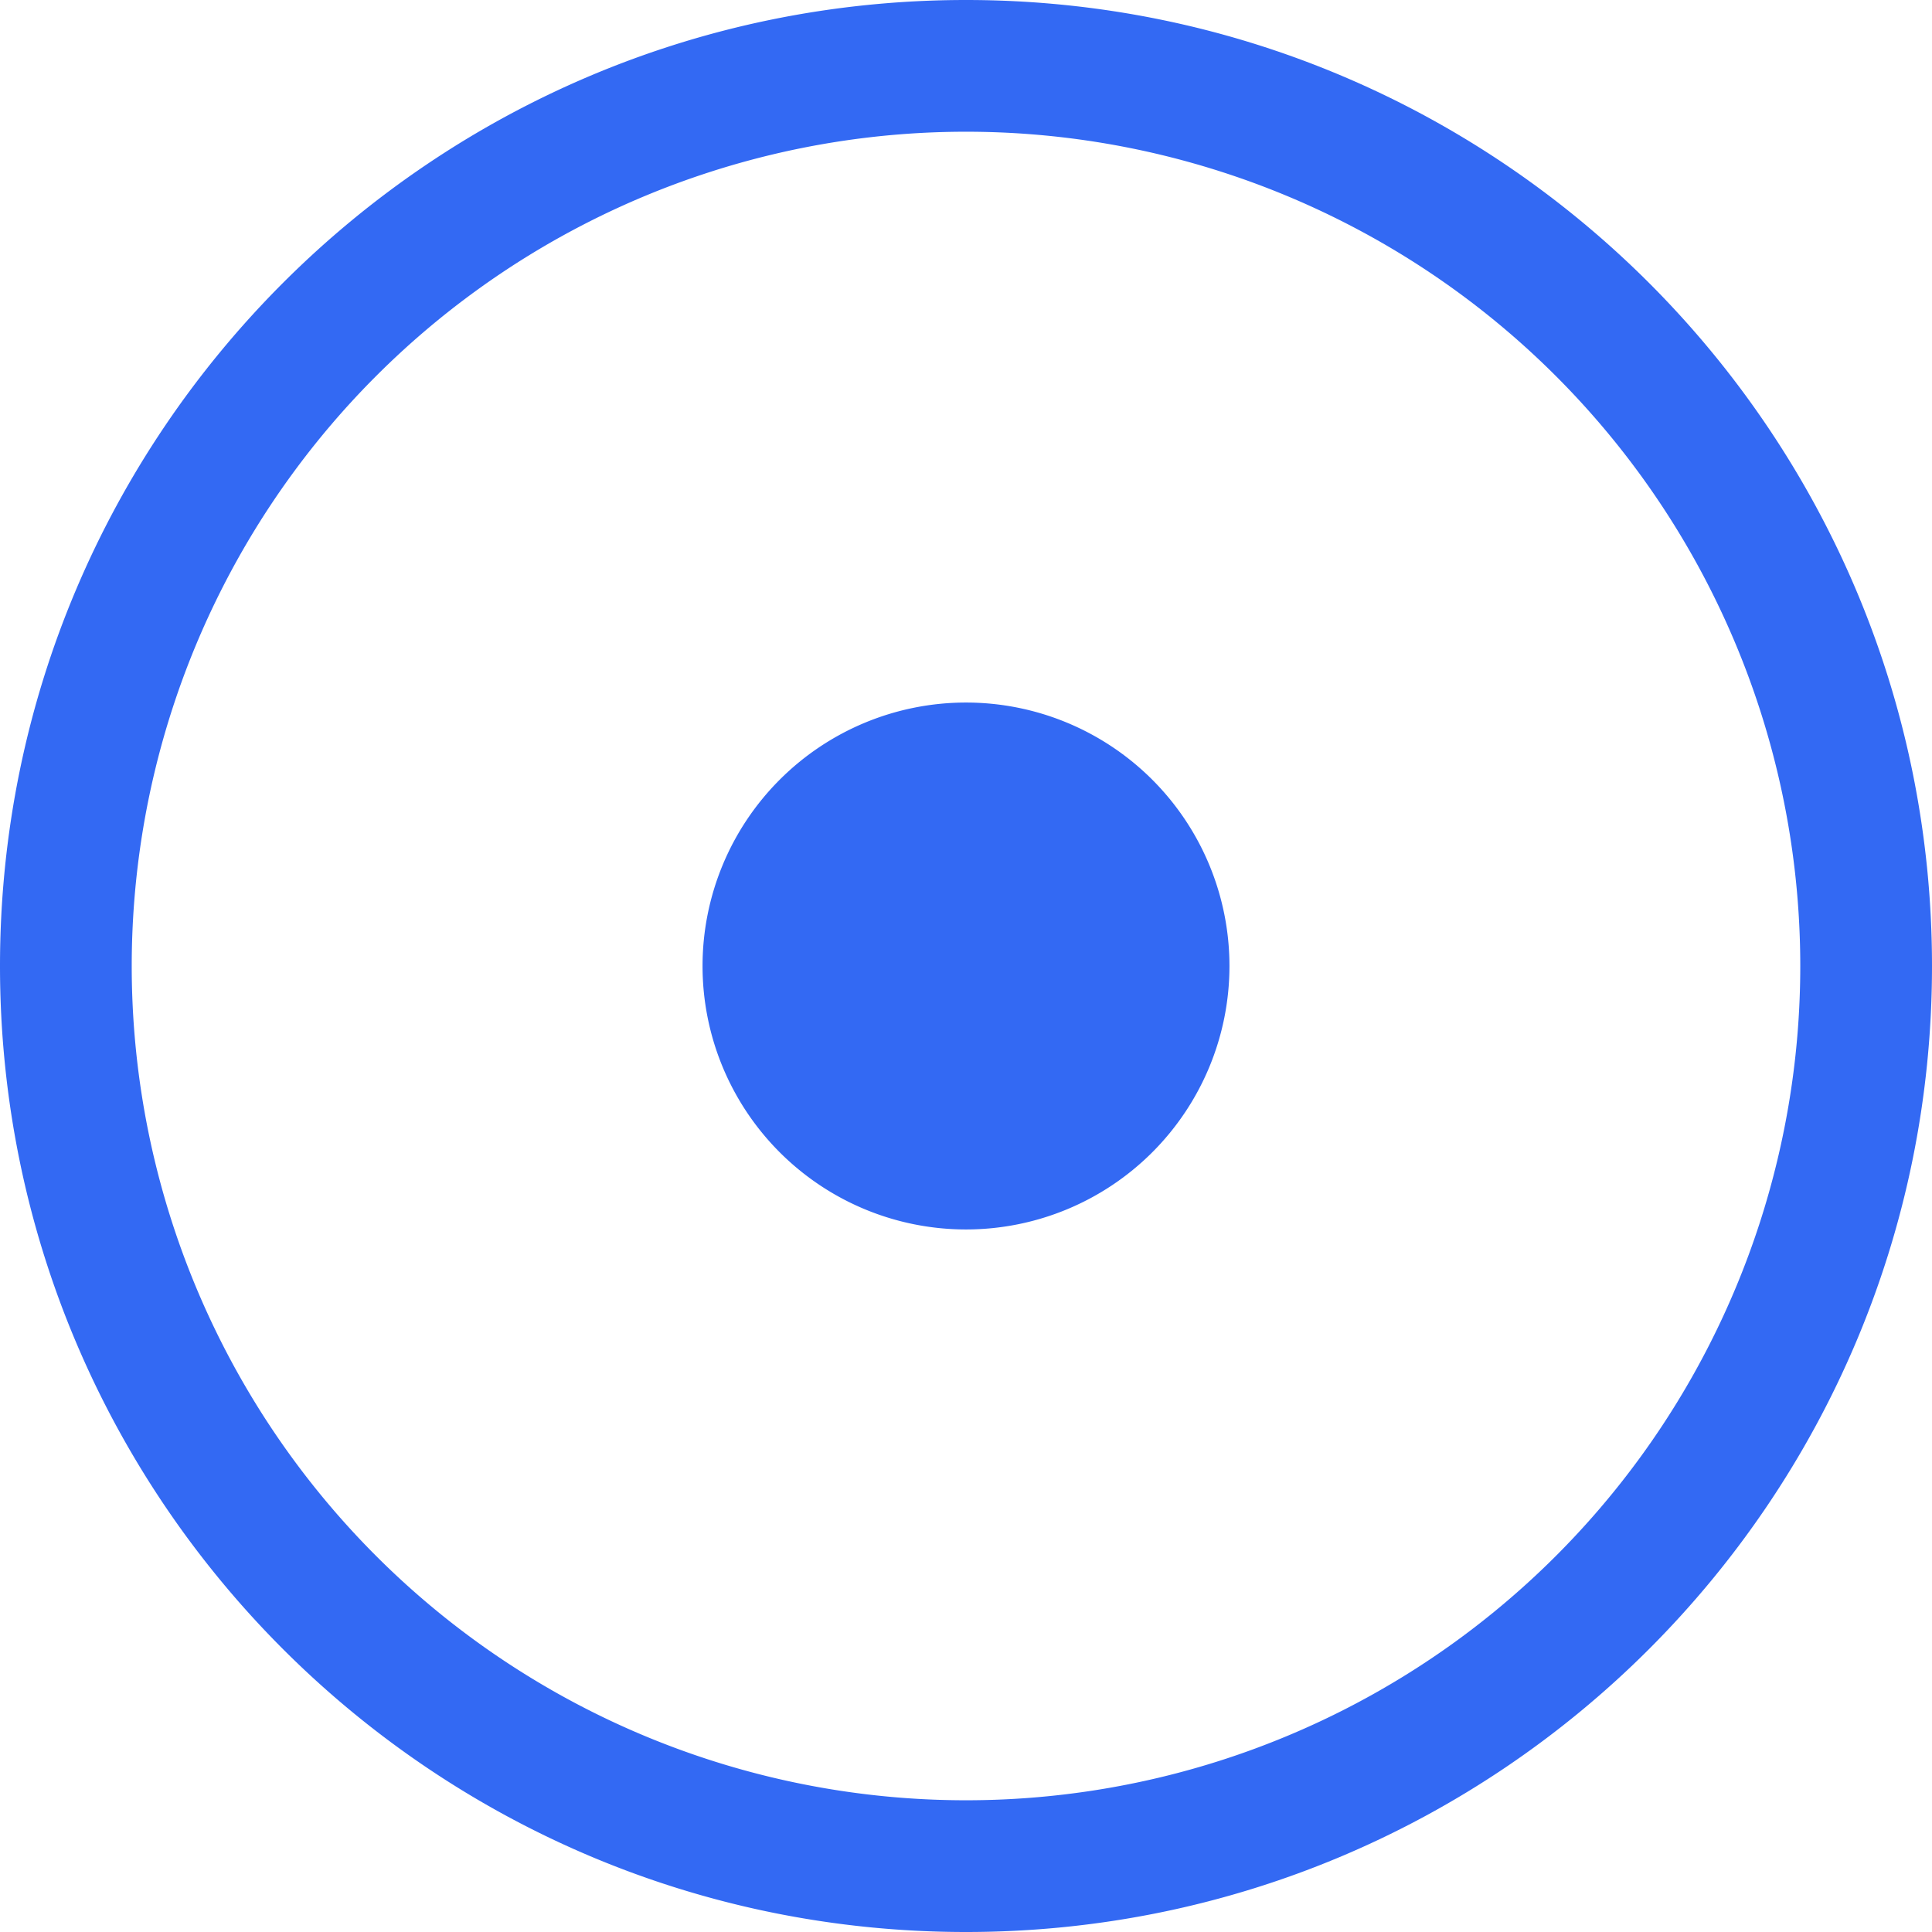 <svg width="22" height="22" fill="none" xmlns="http://www.w3.org/2000/svg">
    <path fill-rule="evenodd" clip-rule="evenodd" d="M20.5 11a9.5 9.5 0 1 1-19 0 9.5 9.5 0 0 1 19 0Zm1.5 0c0 6.075-4.925 11-11 11S0 17.075 0 11 4.925 0 11 0s11 4.925 11 11Zm-11 3a3 3 0 1 0 0-6 3 3 0 0 0 0 6Z" fill="#3369F3"/>
</svg>

